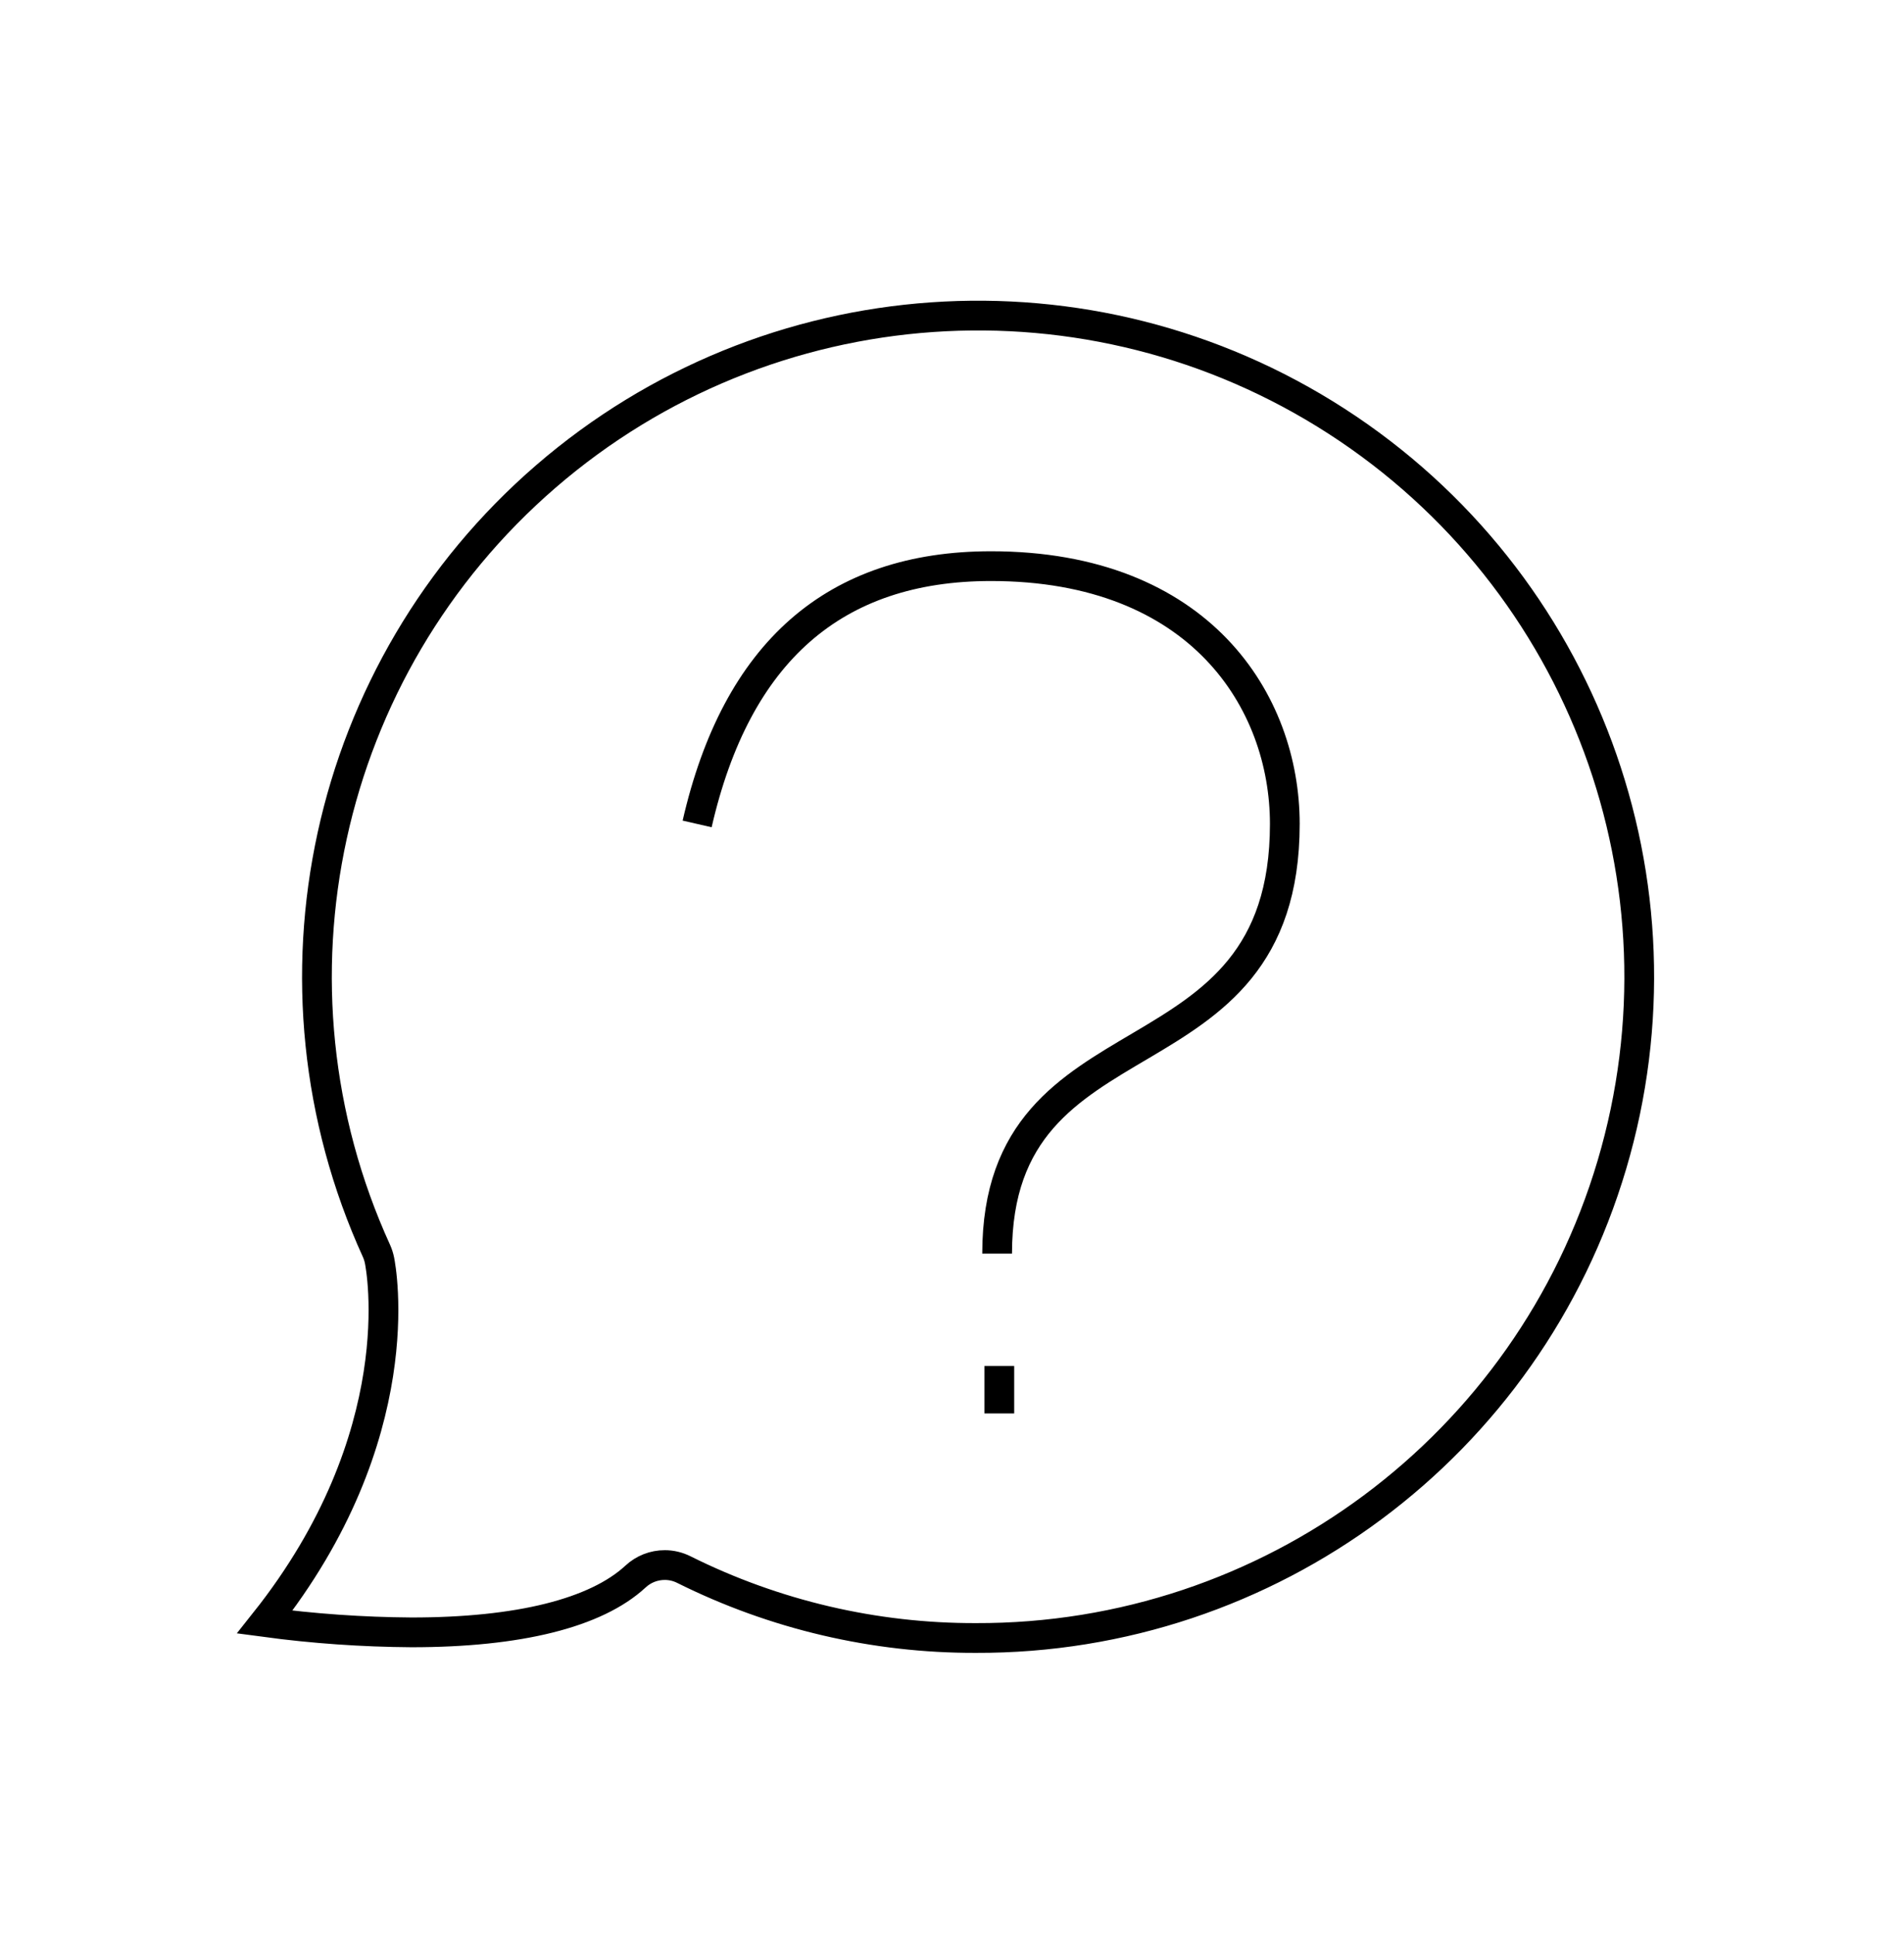 <?xml version="1.0" encoding="UTF-8"?>
<svg width="64px" height="65px" viewBox="0 0 64 65" version="1.1" xmlns="http://www.w3.org/2000/svg" xmlns:xlink="http://www.w3.org/1999/xlink">
    <!-- Generator: Sketch 47 (45396) - http://www.bohemiancoding.com/sketch -->
    <title>faq</title>
    <desc>Created with Sketch.</desc>
    <defs></defs>
    <g id="Page-1" stroke="none" stroke-width="1" fill="none" fill-rule="evenodd">
        <g id="Faq" stroke="#000000">
            <path d="M22.341,52.599 C22.564,52.598 22.784,52.65 22.984,52.75 C26.032,54.271 29.393,55.059 32.8,55.05 C42.667,55.084 51.375,48.607 54.181,39.148 C56.987,29.688 53.219,19.511 44.93,14.159 C36.64,8.807 25.814,9.562 18.348,16.013 C10.882,22.464 8.563,33.066 12.656,42.044 C12.7,42.143 12.733,42.246 12.755,42.351 C12.809,42.611 13.888,48.24 8.9,54.515 C10.535,54.735 12.183,54.85 13.834,54.861 C17.438,54.861 20.034,54.212 21.36,52.987 C21.628,52.736 21.981,52.598 22.348,52.599 L22.341,52.599 Z" id="bg"></path>
            <path d="M23.433,27.691 C24.757,21.915 28.049,19.027 33.31,19.027 C40.343,19.027 43.187,23.583 43.187,27.691 C43.187,36.722 33.517,33.708 33.517,42.13" id="1"></path>
            <path d="M33.59,45.909 L33.59,47.503" id="2"></path>
        </g>
    </g>
</svg>